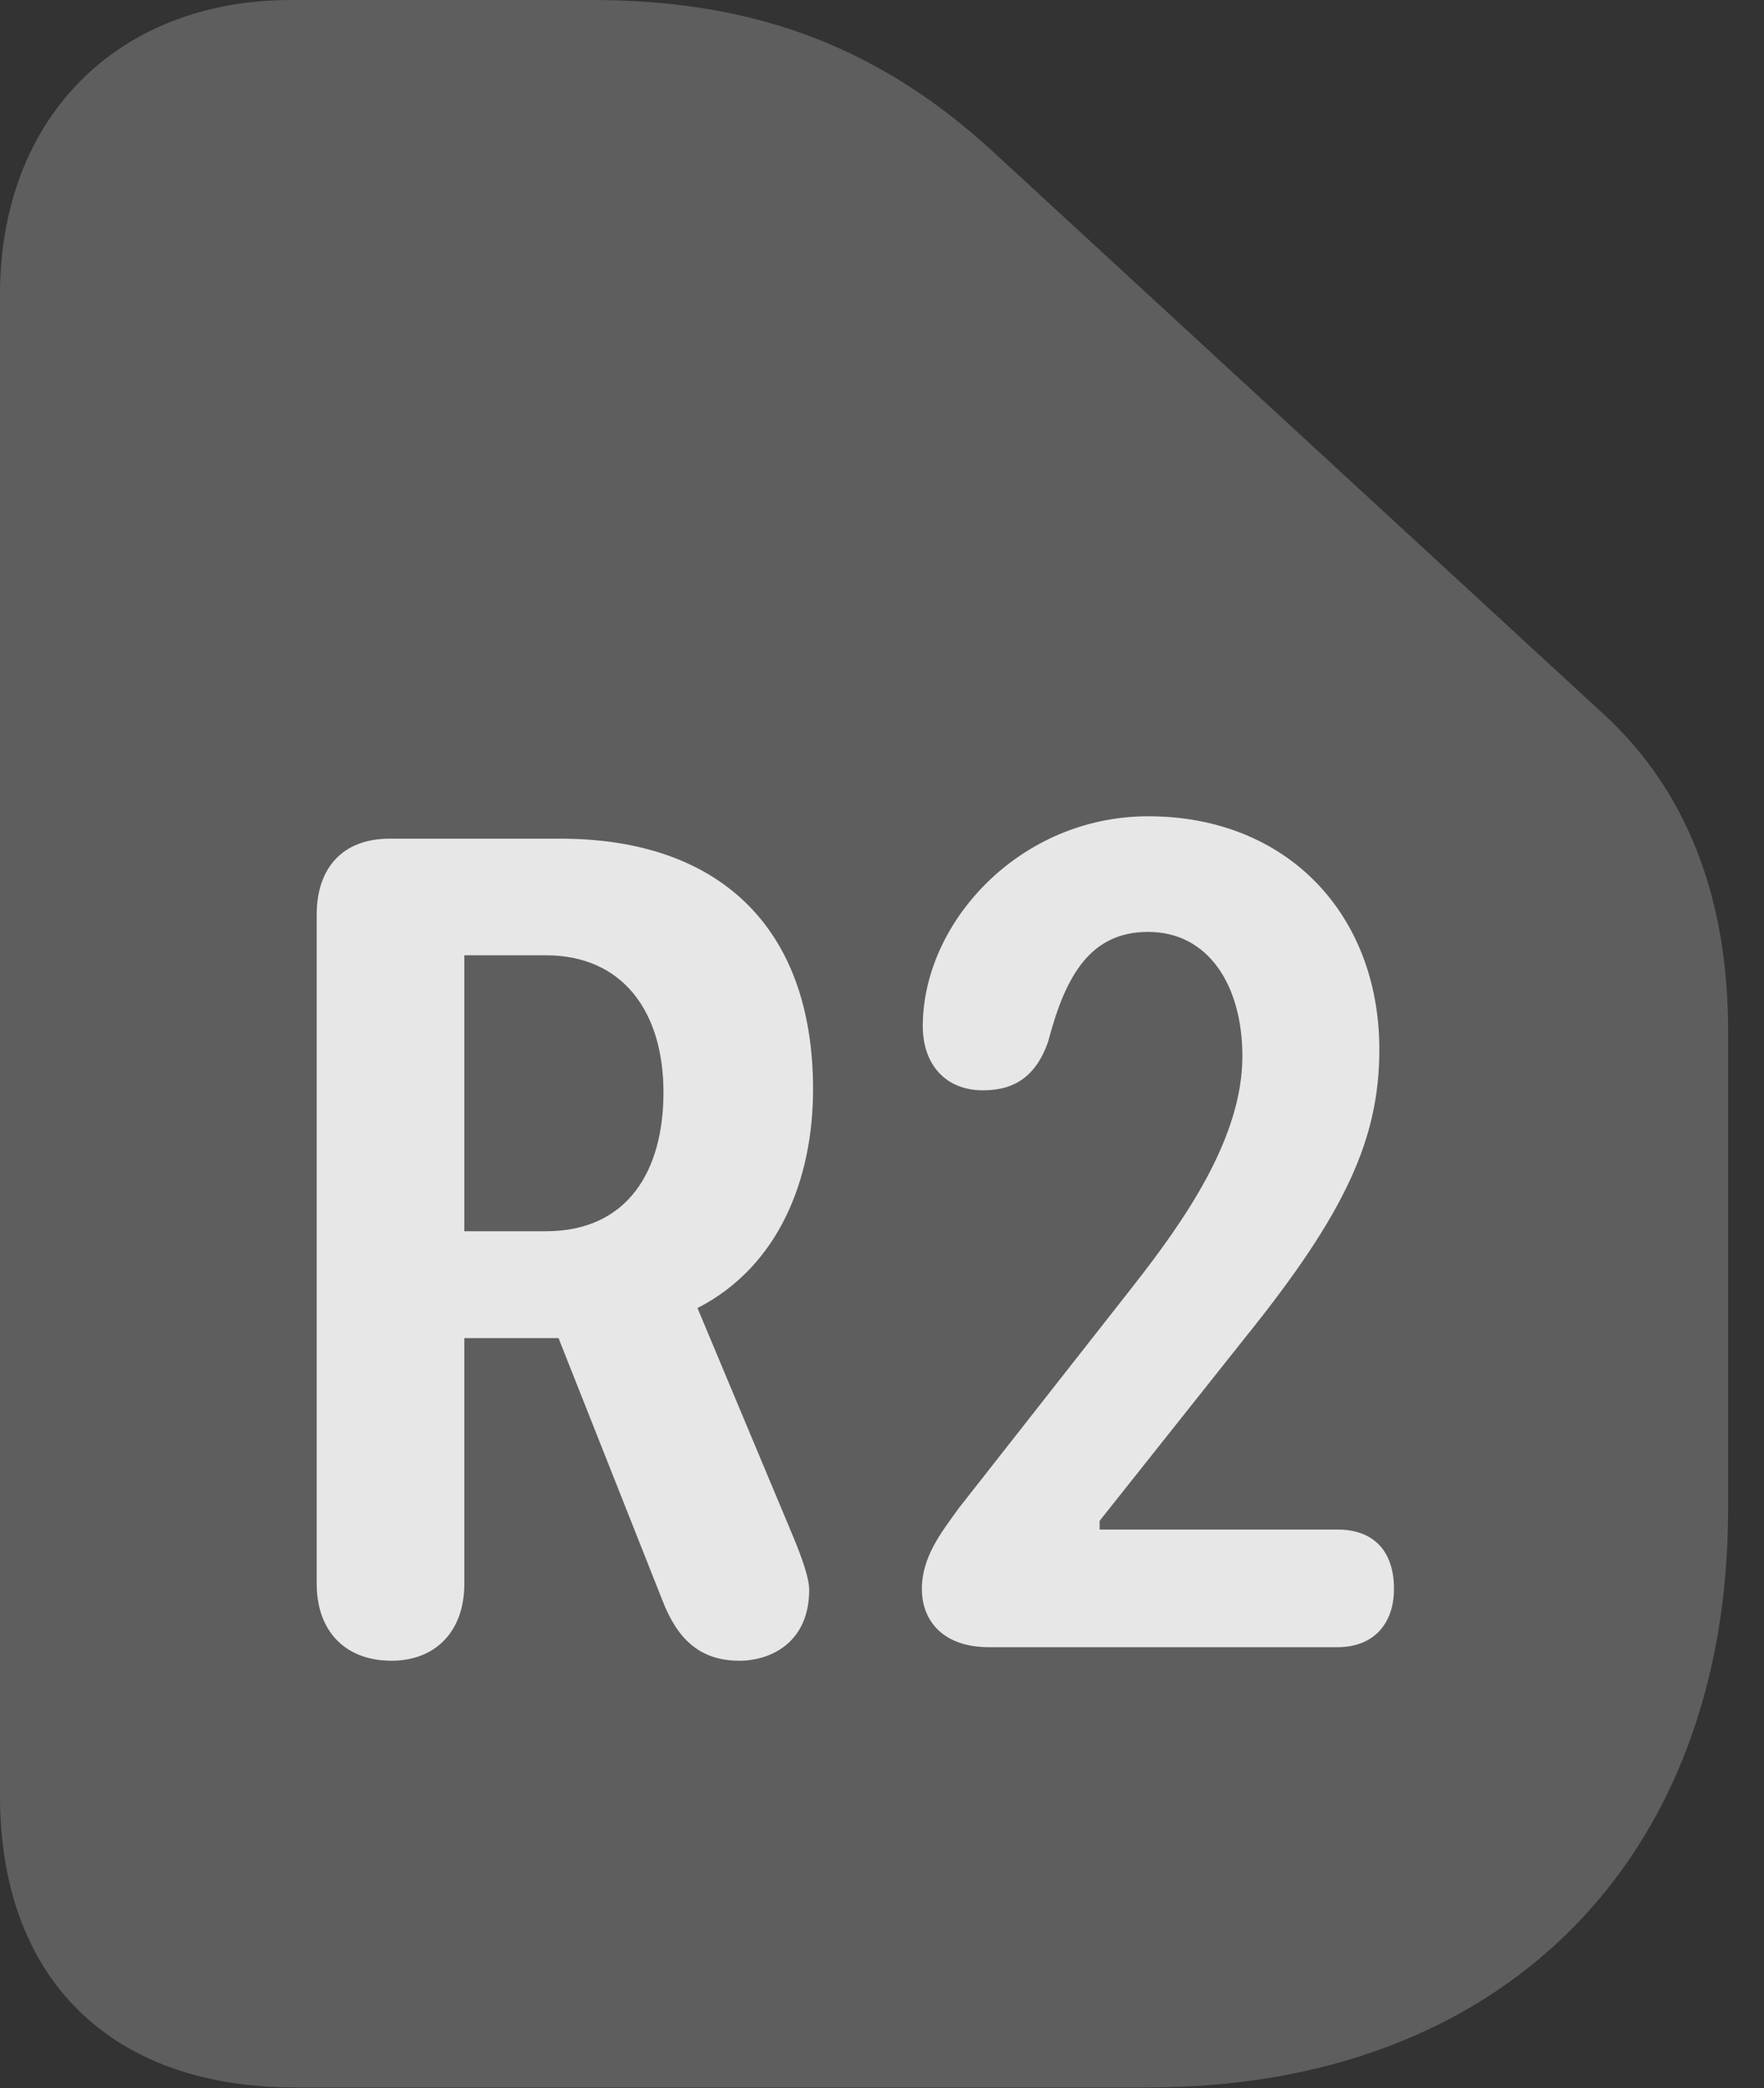 <?xml version="1.0" encoding="UTF-8"?>
<!--Generator: Apple Native CoreSVG 341-->
<!DOCTYPE svg
PUBLIC "-//W3C//DTD SVG 1.1//EN"
       "http://www.w3.org/Graphics/SVG/1.1/DTD/svg11.dtd">
<svg version="1.1" xmlns="http://www.w3.org/2000/svg" xmlns:xlink="http://www.w3.org/1999/xlink" viewBox="0 0 17.734 20.986">
 <rect x="0" y="0" width="17.734" height="20.986" fill="#333333" stroke="none"/>
 <g>
  <rect height="20.986" opacity="0" width="17.734" x="0" y="0"/>
  <path d="M11.553 20.977C15.088 20.977 17.373 18.701 17.373 15.166L17.373 10.352C17.373 9.014 16.953 7.939 16.123 7.178L9.961 1.504C8.75 0.4 7.471 0 5.947 0L2.93 0C1.172 0 0 1.191 0 2.959L0 18.047C0 19.883 1.113 20.977 2.959 20.977Z" fill="white" fill-opacity="0.212"/>
  <path d="M3.936 16.689C3.457 16.689 3.184 16.377 3.184 15.918L3.184 9.189C3.184 8.721 3.447 8.428 3.916 8.428L5.635 8.428C7.207 8.428 8.174 9.297 8.174 10.947C8.174 11.846 7.832 12.725 7.012 13.145L7.969 15.43C8.066 15.664 8.135 15.859 8.135 15.977C8.135 16.494 7.764 16.689 7.432 16.689C7.031 16.689 6.807 16.465 6.66 16.084L5.615 13.447L4.668 13.447L4.668 15.918C4.668 16.387 4.385 16.689 3.936 16.689ZM4.668 12.373L5.488 12.373C6.309 12.373 6.67 11.768 6.67 10.977C6.67 10.166 6.26 9.6 5.488 9.6L4.668 9.6ZM9.941 16.553C9.492 16.553 9.268 16.299 9.268 15.967C9.268 15.645 9.463 15.4 9.639 15.156L11.387 12.93C11.924 12.246 12.49 11.426 12.49 10.615C12.49 9.902 12.148 9.365 11.543 9.365C10.967 9.365 10.713 9.795 10.537 10.469C10.42 10.801 10.215 10.957 9.883 10.957C9.502 10.957 9.277 10.693 9.277 10.312C9.277 9.268 10.254 8.203 11.543 8.203C12.94 8.203 13.867 9.189 13.867 10.547C13.867 11.435 13.535 12.178 12.529 13.428L11.055 15.283L11.055 15.371L13.447 15.371C13.799 15.371 14.014 15.576 14.014 15.967C14.014 16.318 13.809 16.553 13.447 16.553Z" fill="white" fill-opacity="0.85"/>
 </g>
</svg>
